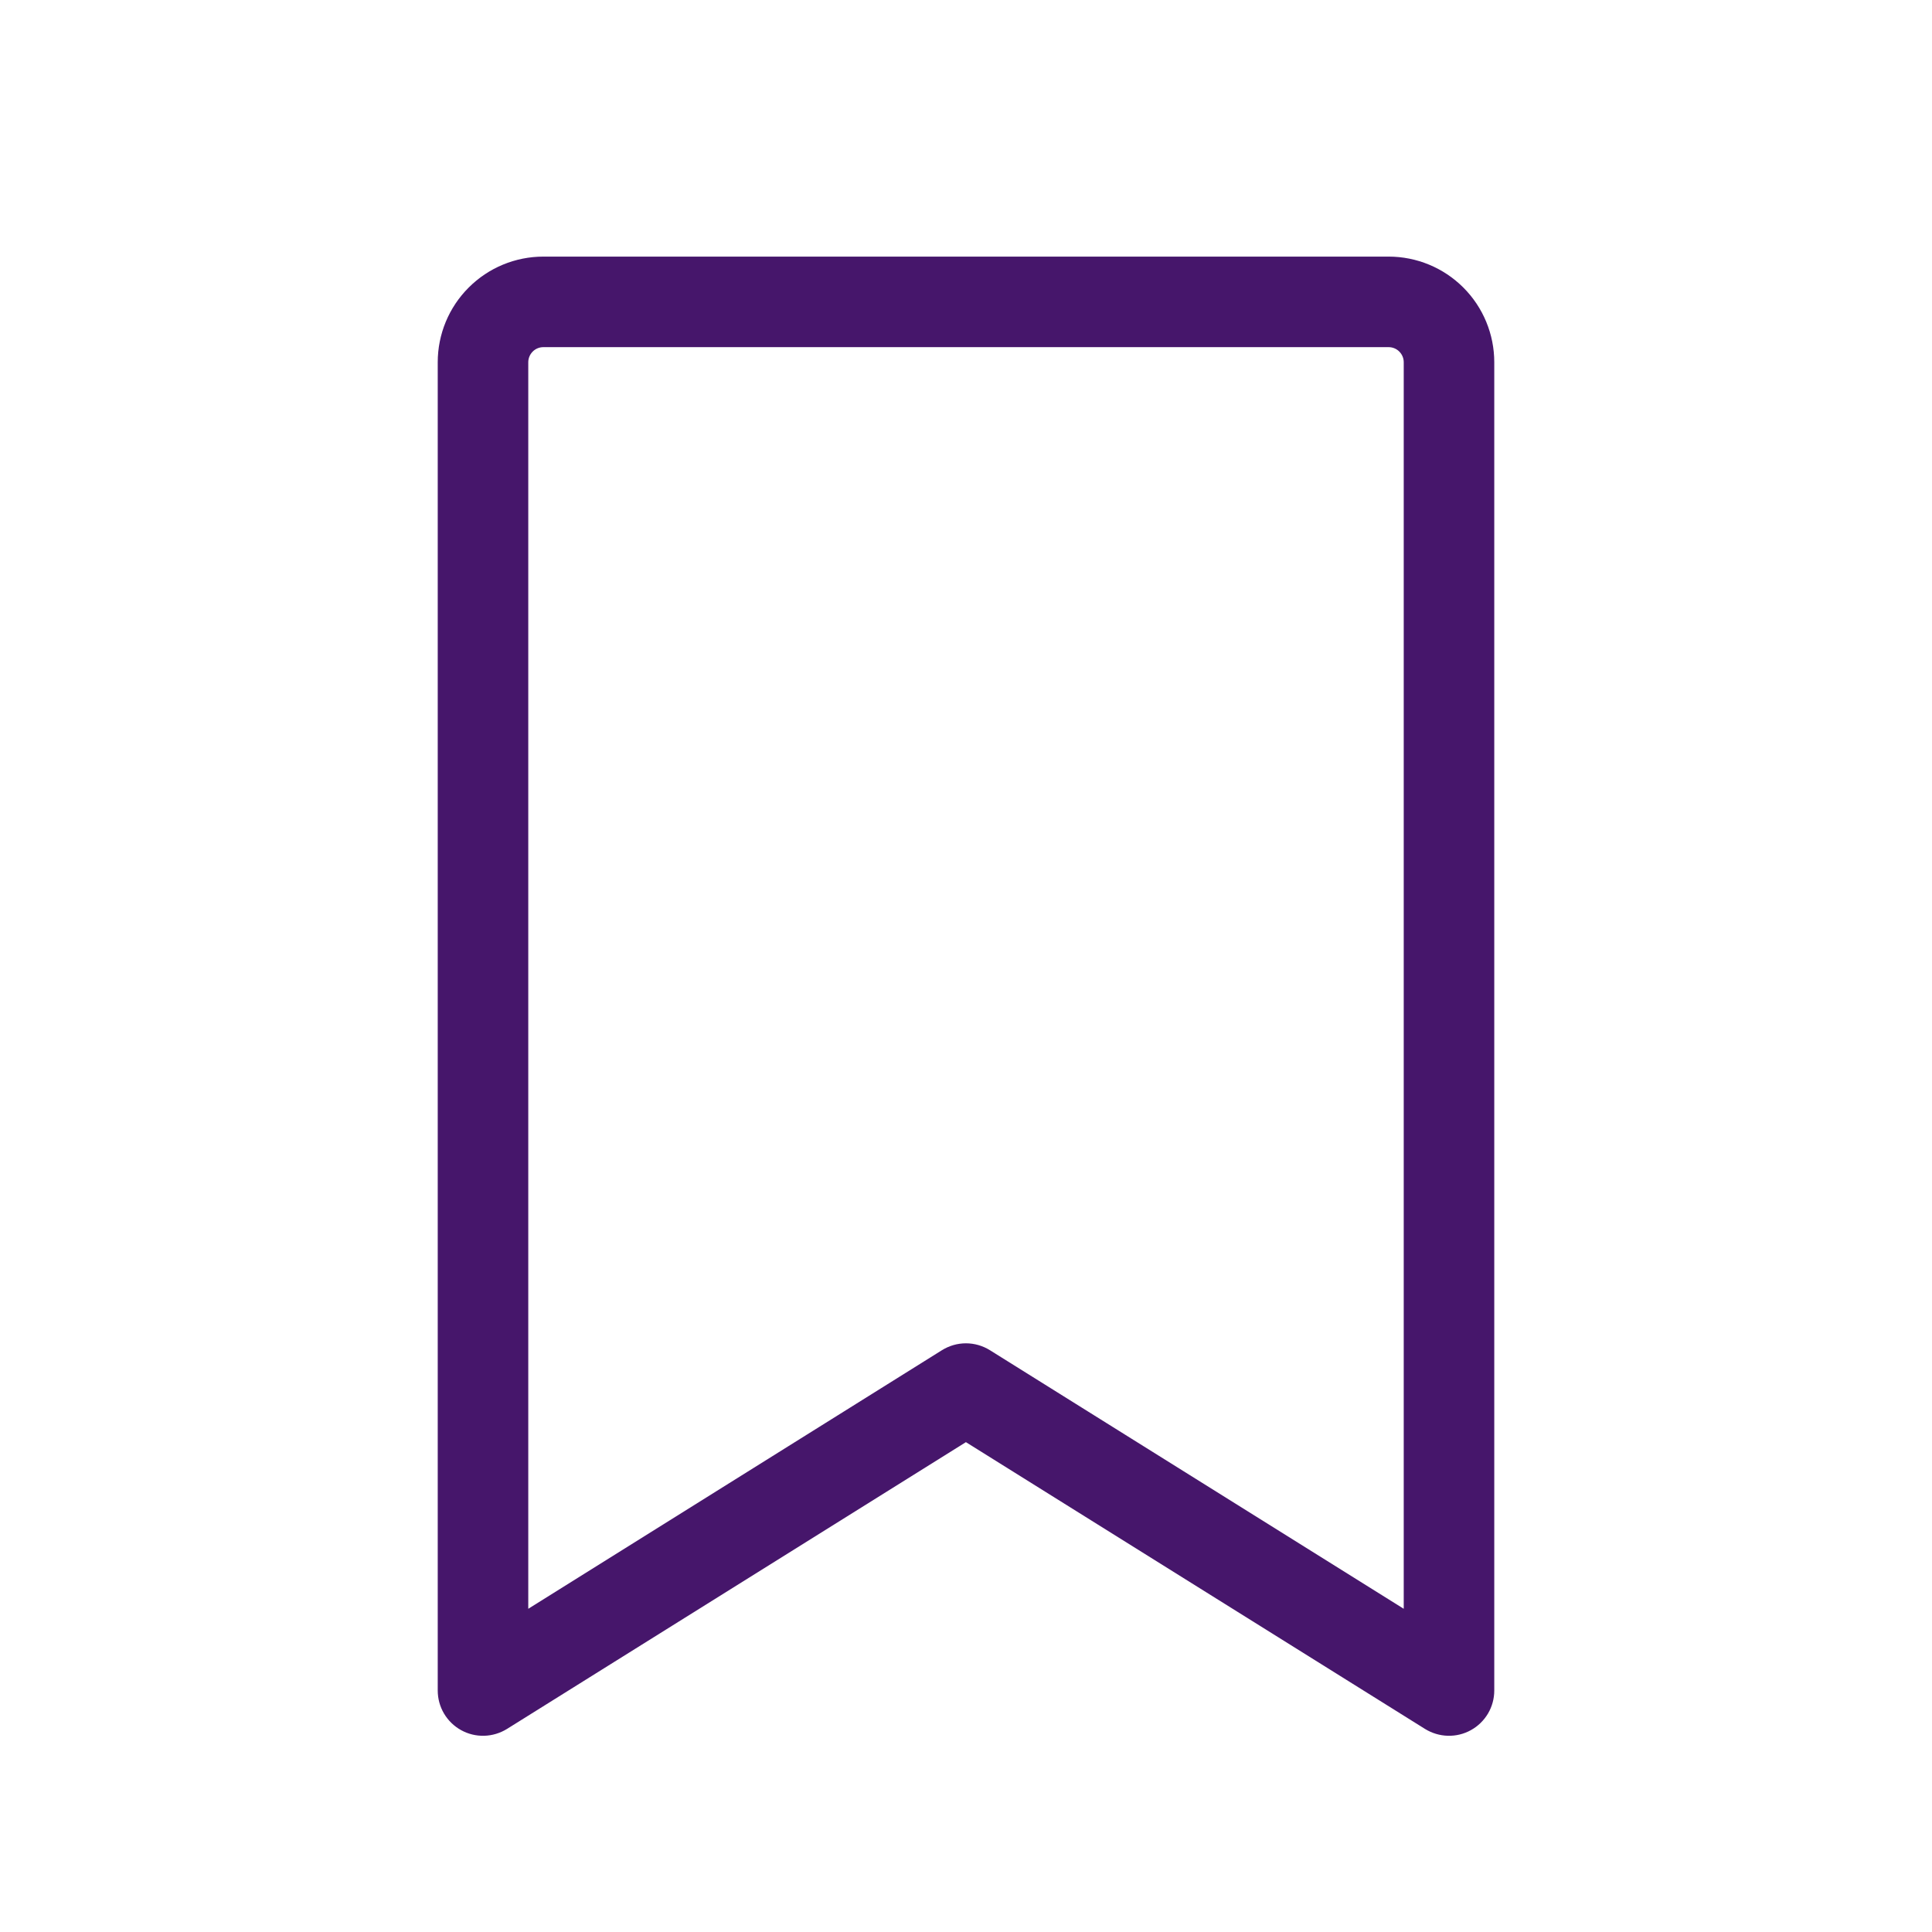<svg width="44" height="44" viewBox="0 0 44 44" fill="none" xmlns="http://www.w3.org/2000/svg">
<path d="M31.625 5.844H12.375C11.737 5.844 11.125 6.097 10.674 6.549C10.222 7 9.969 7.612 9.969 8.25V38.5C9.969 38.684 10.018 38.865 10.111 39.023C10.205 39.182 10.339 39.313 10.5 39.402C10.661 39.492 10.843 39.536 11.027 39.531C11.211 39.526 11.39 39.472 11.547 39.375L21.998 32.844L32.453 39.375C32.61 39.472 32.789 39.526 32.973 39.531C33.157 39.536 33.339 39.492 33.5 39.402C33.661 39.313 33.795 39.182 33.889 39.023C33.982 38.865 34.031 38.684 34.031 38.5V8.25C34.031 7.612 33.778 7 33.327 6.549C32.875 6.097 32.263 5.844 31.625 5.844ZM31.969 36.639L22.545 30.75C22.381 30.648 22.192 30.593 21.998 30.593C21.805 30.593 21.616 30.648 21.452 30.75L12.031 36.639V8.25C12.031 8.159 12.068 8.071 12.132 8.007C12.196 7.942 12.284 7.906 12.375 7.906H31.625C31.716 7.906 31.804 7.942 31.868 8.007C31.933 8.071 31.969 8.159 31.969 8.25V36.639Z" fill="#46166B"/>
</svg>
